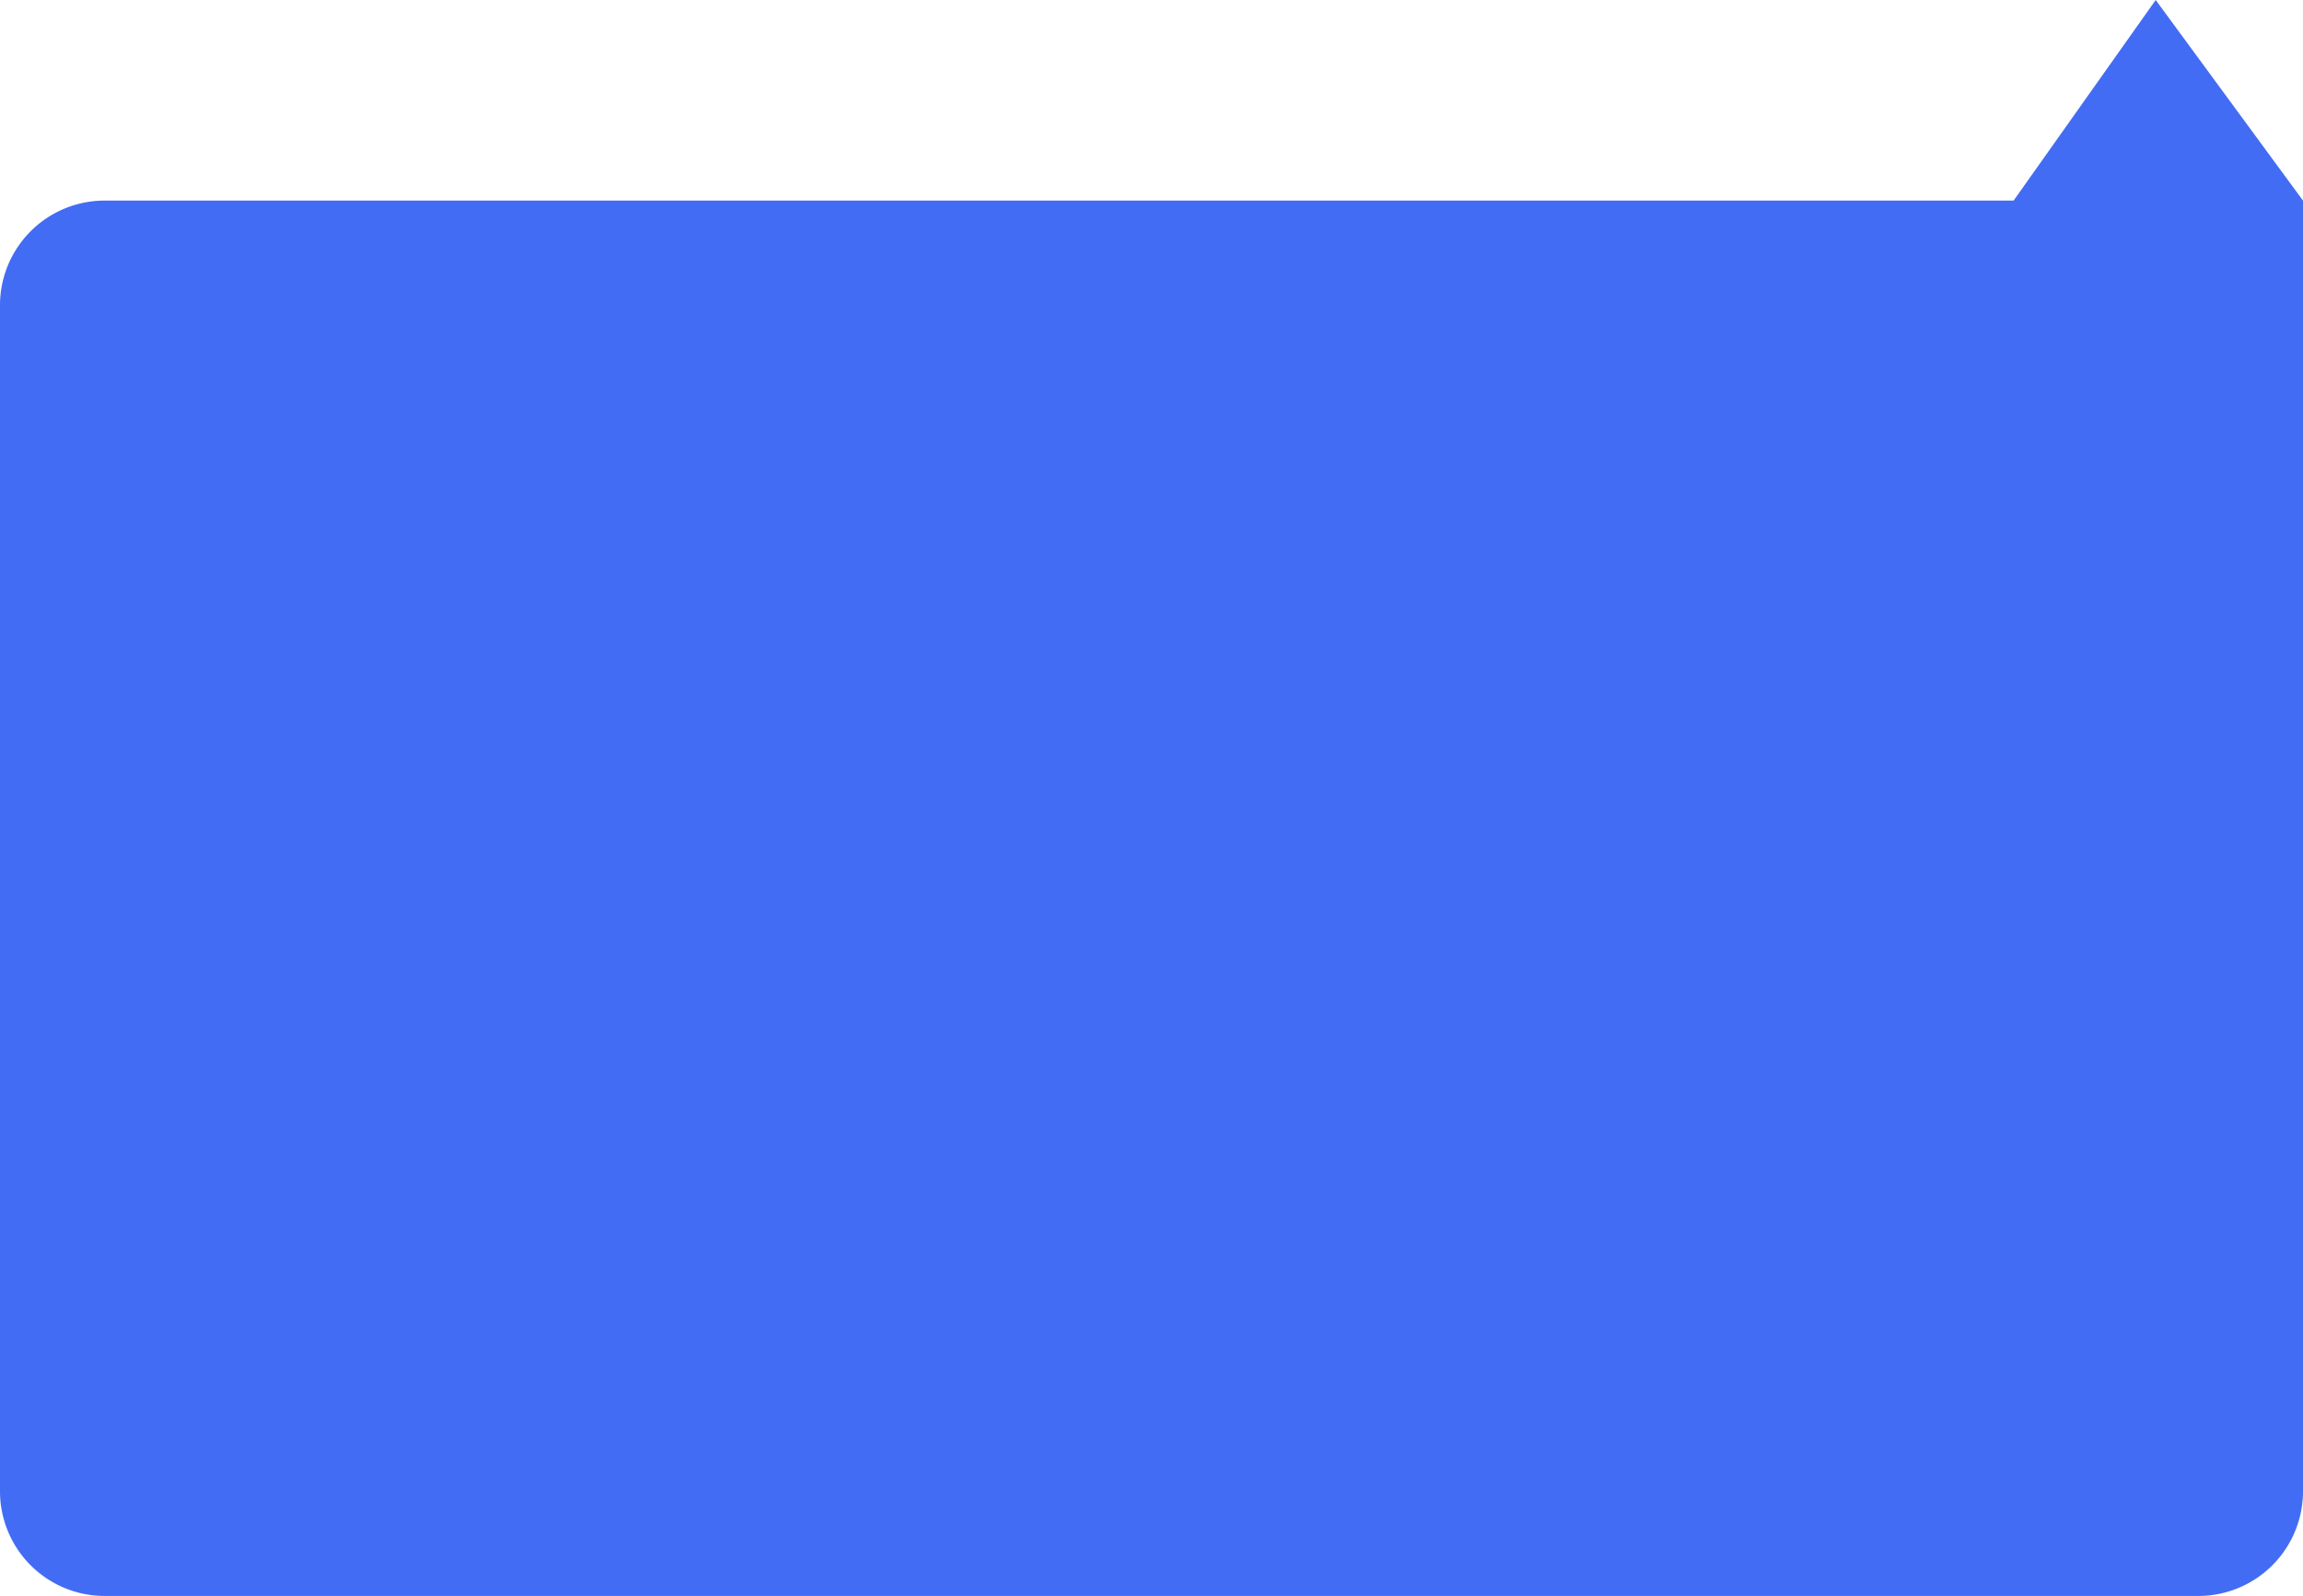 <svg xmlns="http://www.w3.org/2000/svg" width="132" height="91.5" viewBox="0 0 132 91.5">
  <path id="합치기_7" data-name="합치기 7" d="M6,91.5a6,6,0,0,1-6-6v-68a6,6,0,0,1,6-6H115.413L123.557,0,132,11.5h0v74a6,6,0,0,1-6,6Z" fill="#436cf4"/>
</svg>
